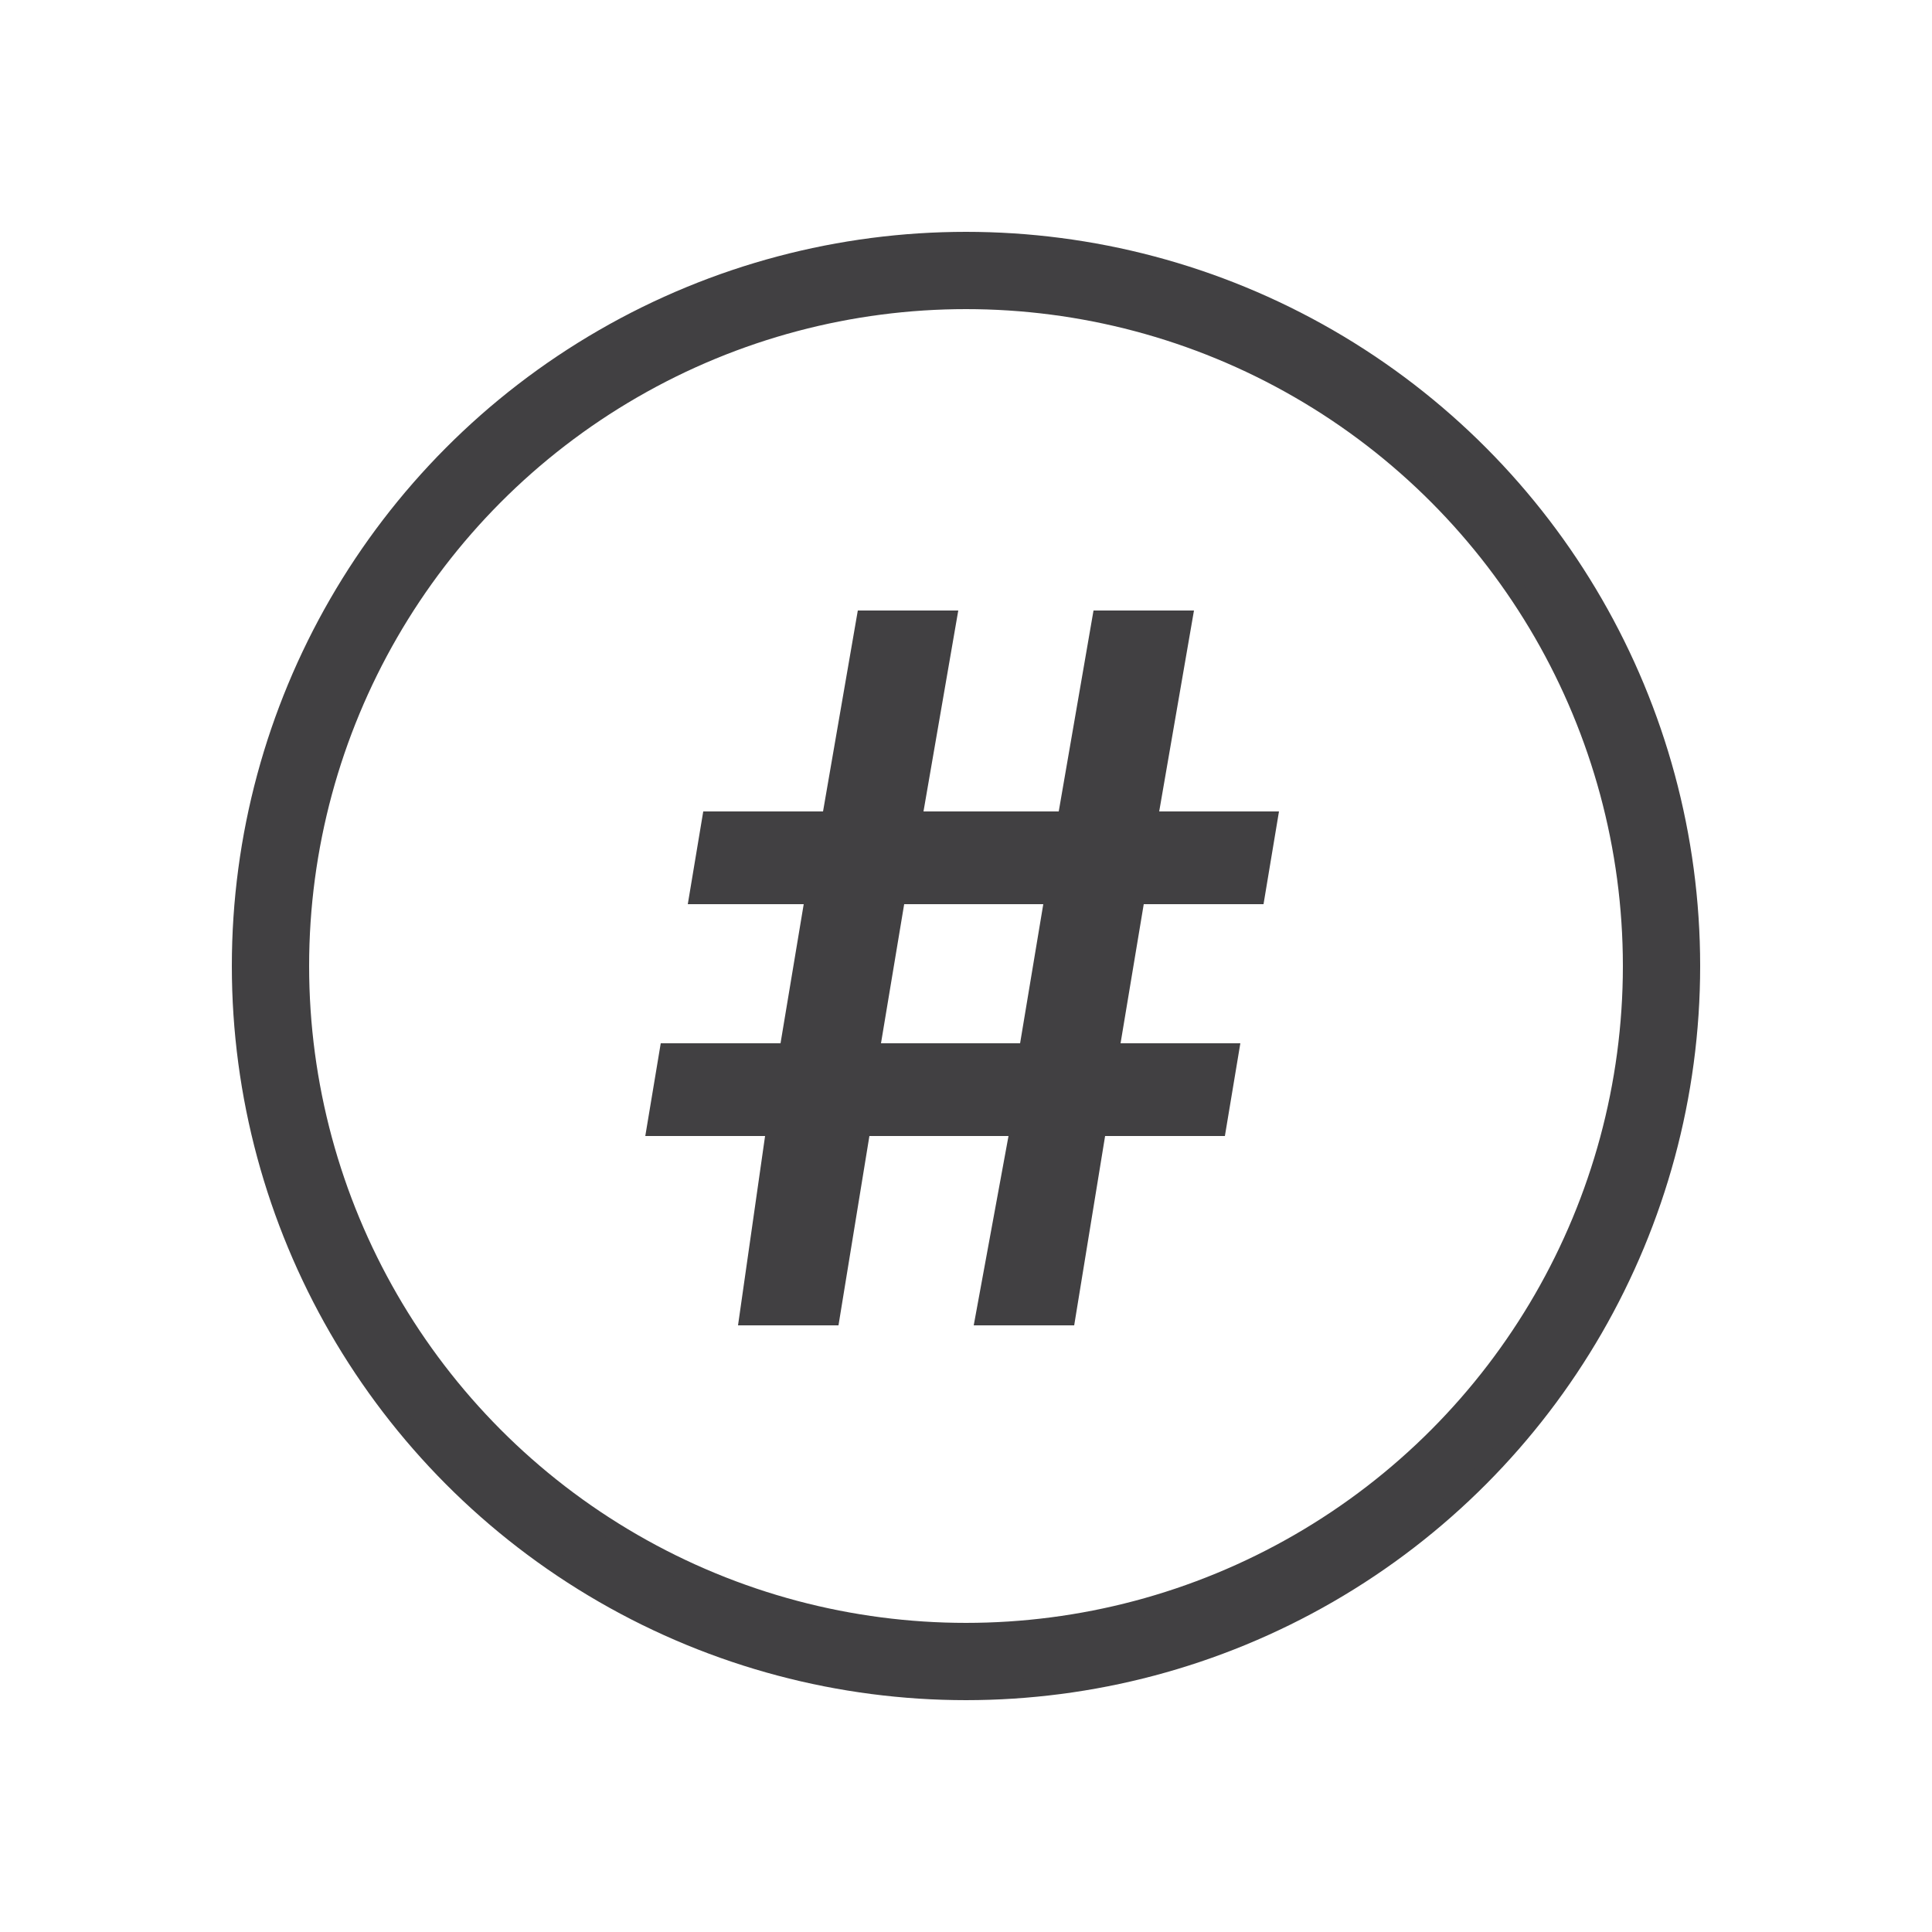 <?xml version="1.0" encoding="utf-8"?>
<!-- Generator: Adobe Illustrator 19.1.0, SVG Export Plug-In . SVG Version: 6.00 Build 0)  -->
<svg version="1.1" id="Layer_1" xmlns="http://www.w3.org/2000/svg" xmlns:xlink="http://www.w3.org/1999/xlink" x="0px" y="0px"
	 viewBox="-374 276 50 50" style="enable-background:new -374 276 50 50;" xml:space="preserve">
<style type="text/css">
	.st0{fill:none;stroke:#414042;stroke-width:2;stroke-miterlimit:10;}
	.st1{fill:none;stroke:#414042;stroke-miterlimit:10;}
	.st2{fill:#414042;}
</style>
<circle class="st0" cx="-349" cy="301" r="18"/>
<circle class="st1" cx="-349" cy="301" r="18"/>
<g>
	<path class="st2" d="M-354.2,305.4h-3.1l0.4-2.4h3.1l0.6-3.6h-3l0.4-2.4h3.1l0.9-5.2h2.6l-0.9,5.2h3.5l0.9-5.2h2.6l-0.9,5.2h3.1
		l-0.4,2.4h-3.1l-0.6,3.6h3.1l-0.4,2.4h-3.1l-0.8,4.9h-2.6l0.9-4.9h-3.6l-0.8,4.9h-2.6L-354.2,305.4z M-347.6,303l0.6-3.6h-3.6
		l-0.6,3.6H-347.6z"/>
</g>
</svg>
